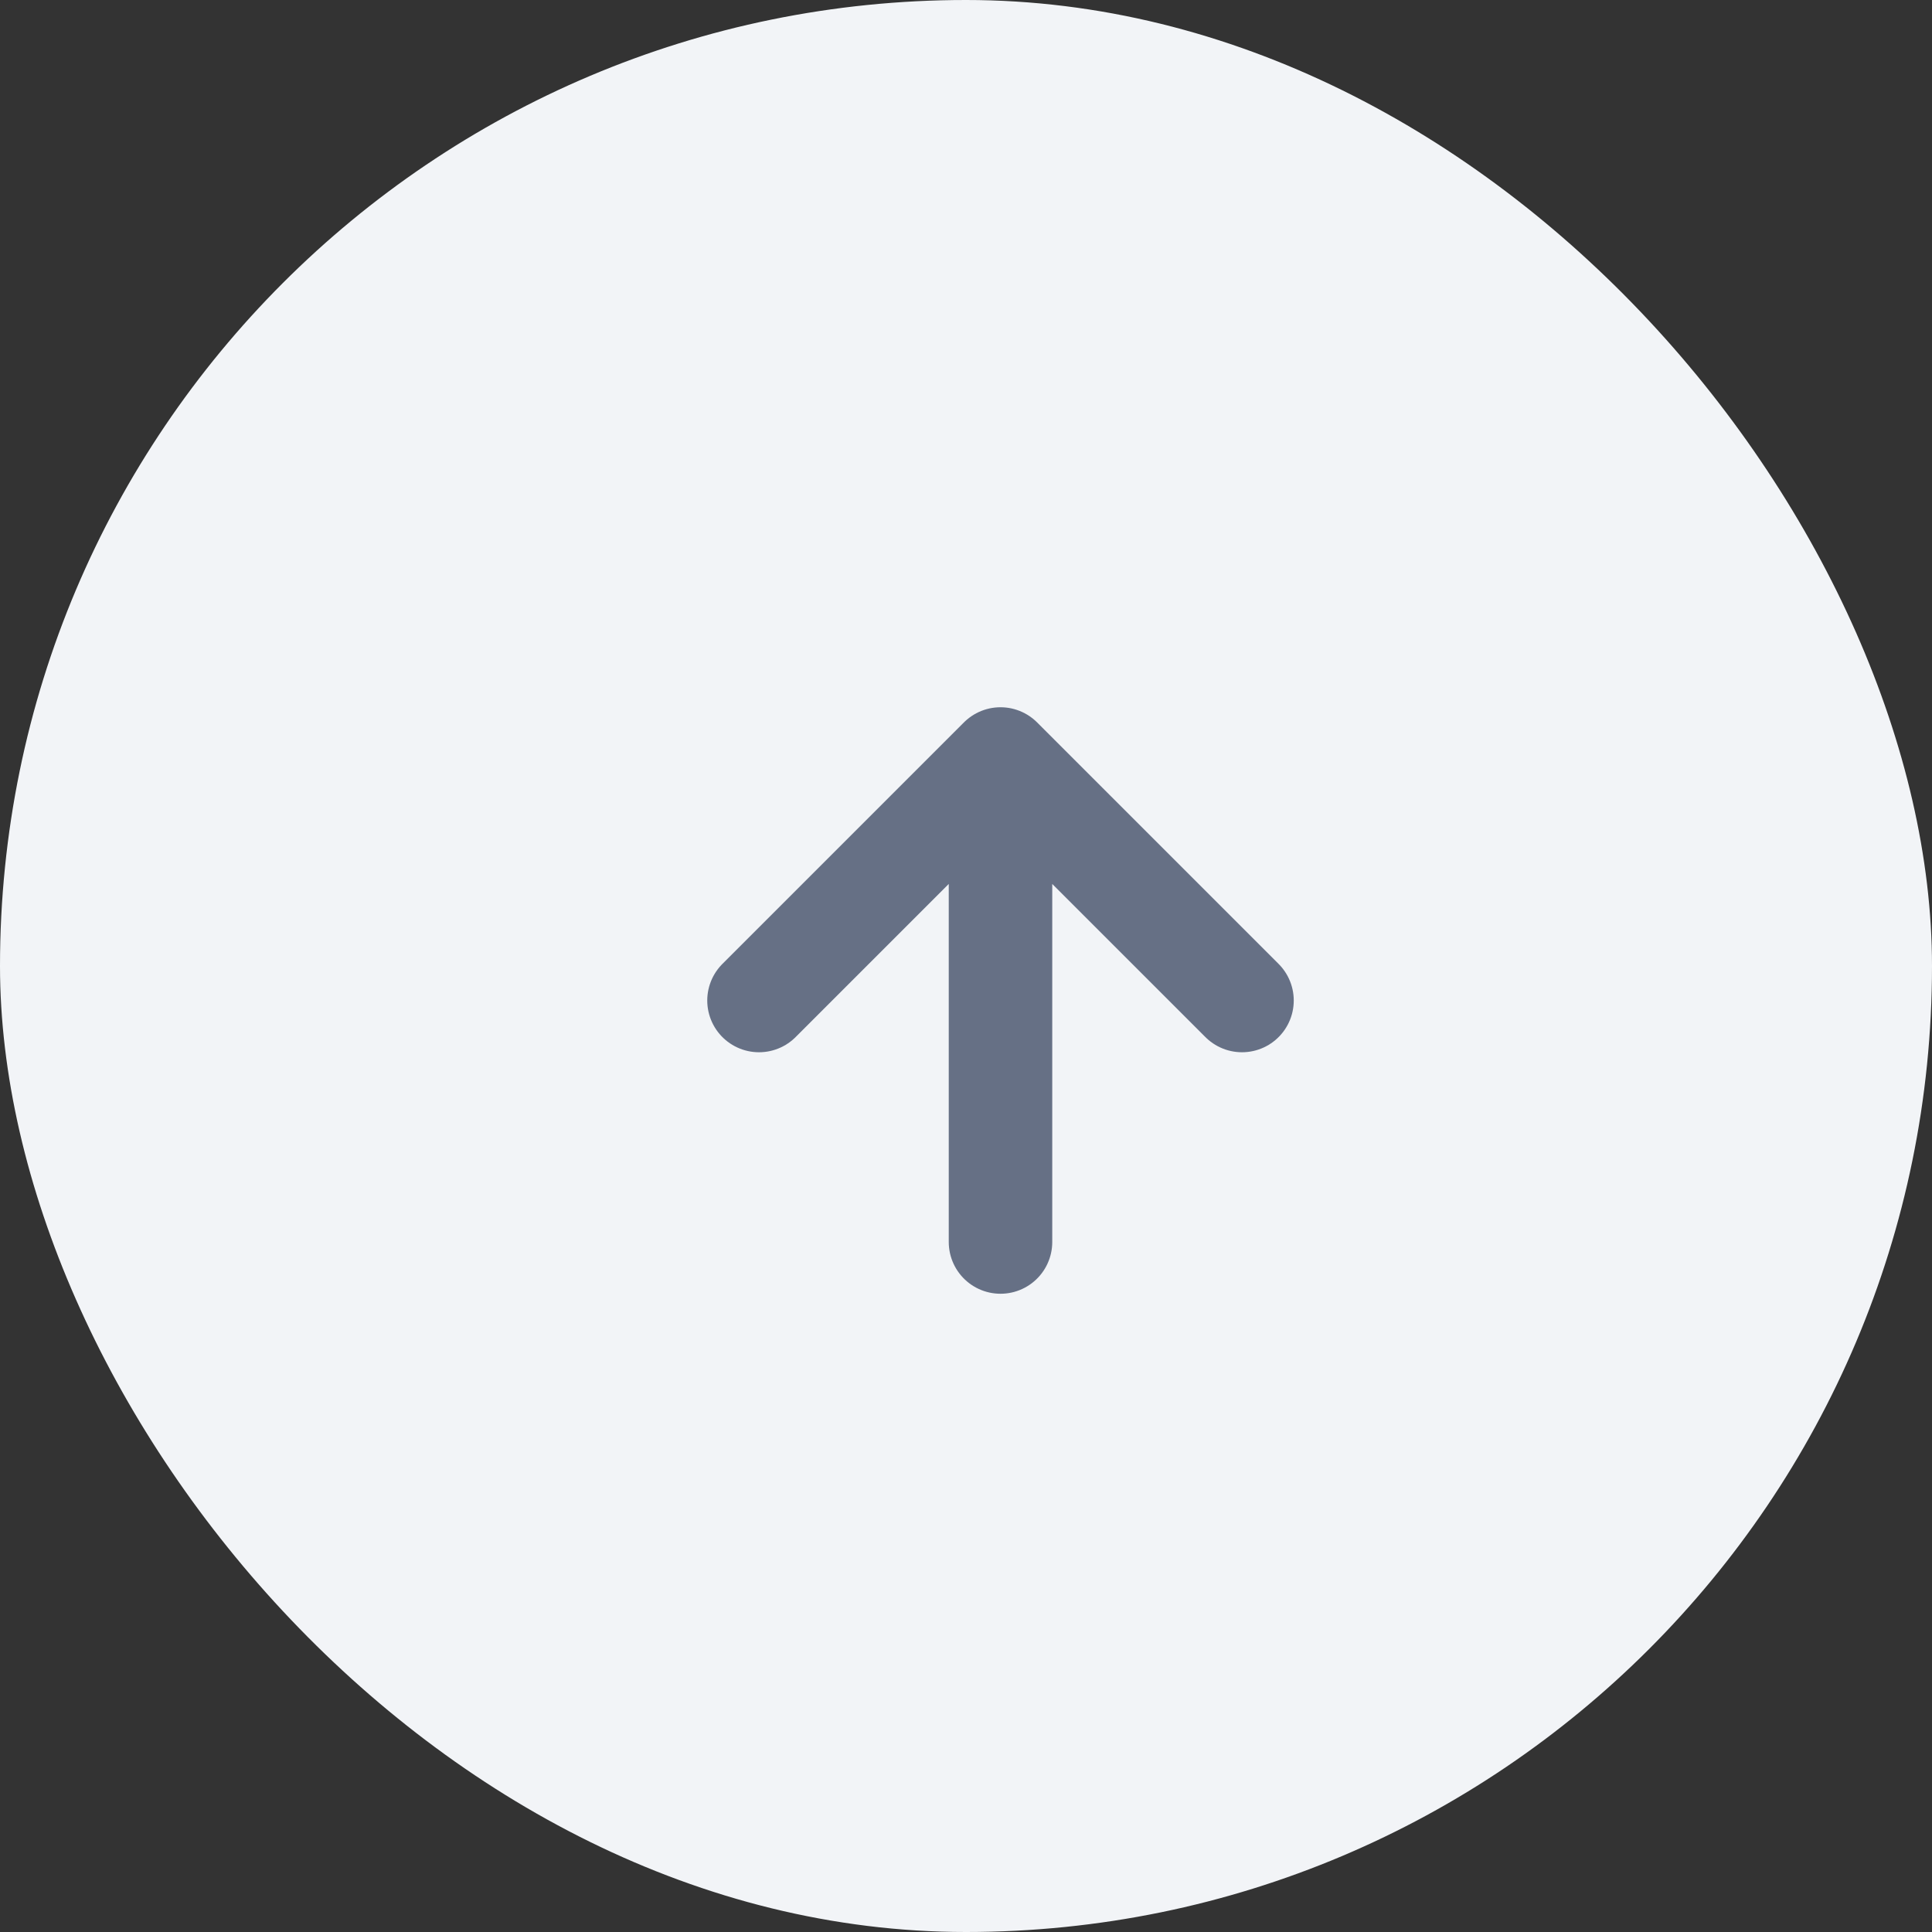 <svg width="28" height="28" viewBox="0 0 28 28" fill="none" xmlns="http://www.w3.org/2000/svg">
<rect x="0" y="0" width="28" height="28" fill="#333333" stroke="none"/>
<g style="mix-blend-mode:multiply">
<rect width="28" height="28" rx="14" fill="#F2F4F7"/>
<path d="M14.5 18V11M14.5 11L11 14.5M14.5 11L18 14.5" stroke="#667085" stroke-width="1.5" stroke-linecap="round" stroke-linejoin="round"/>
</g>
</svg>
